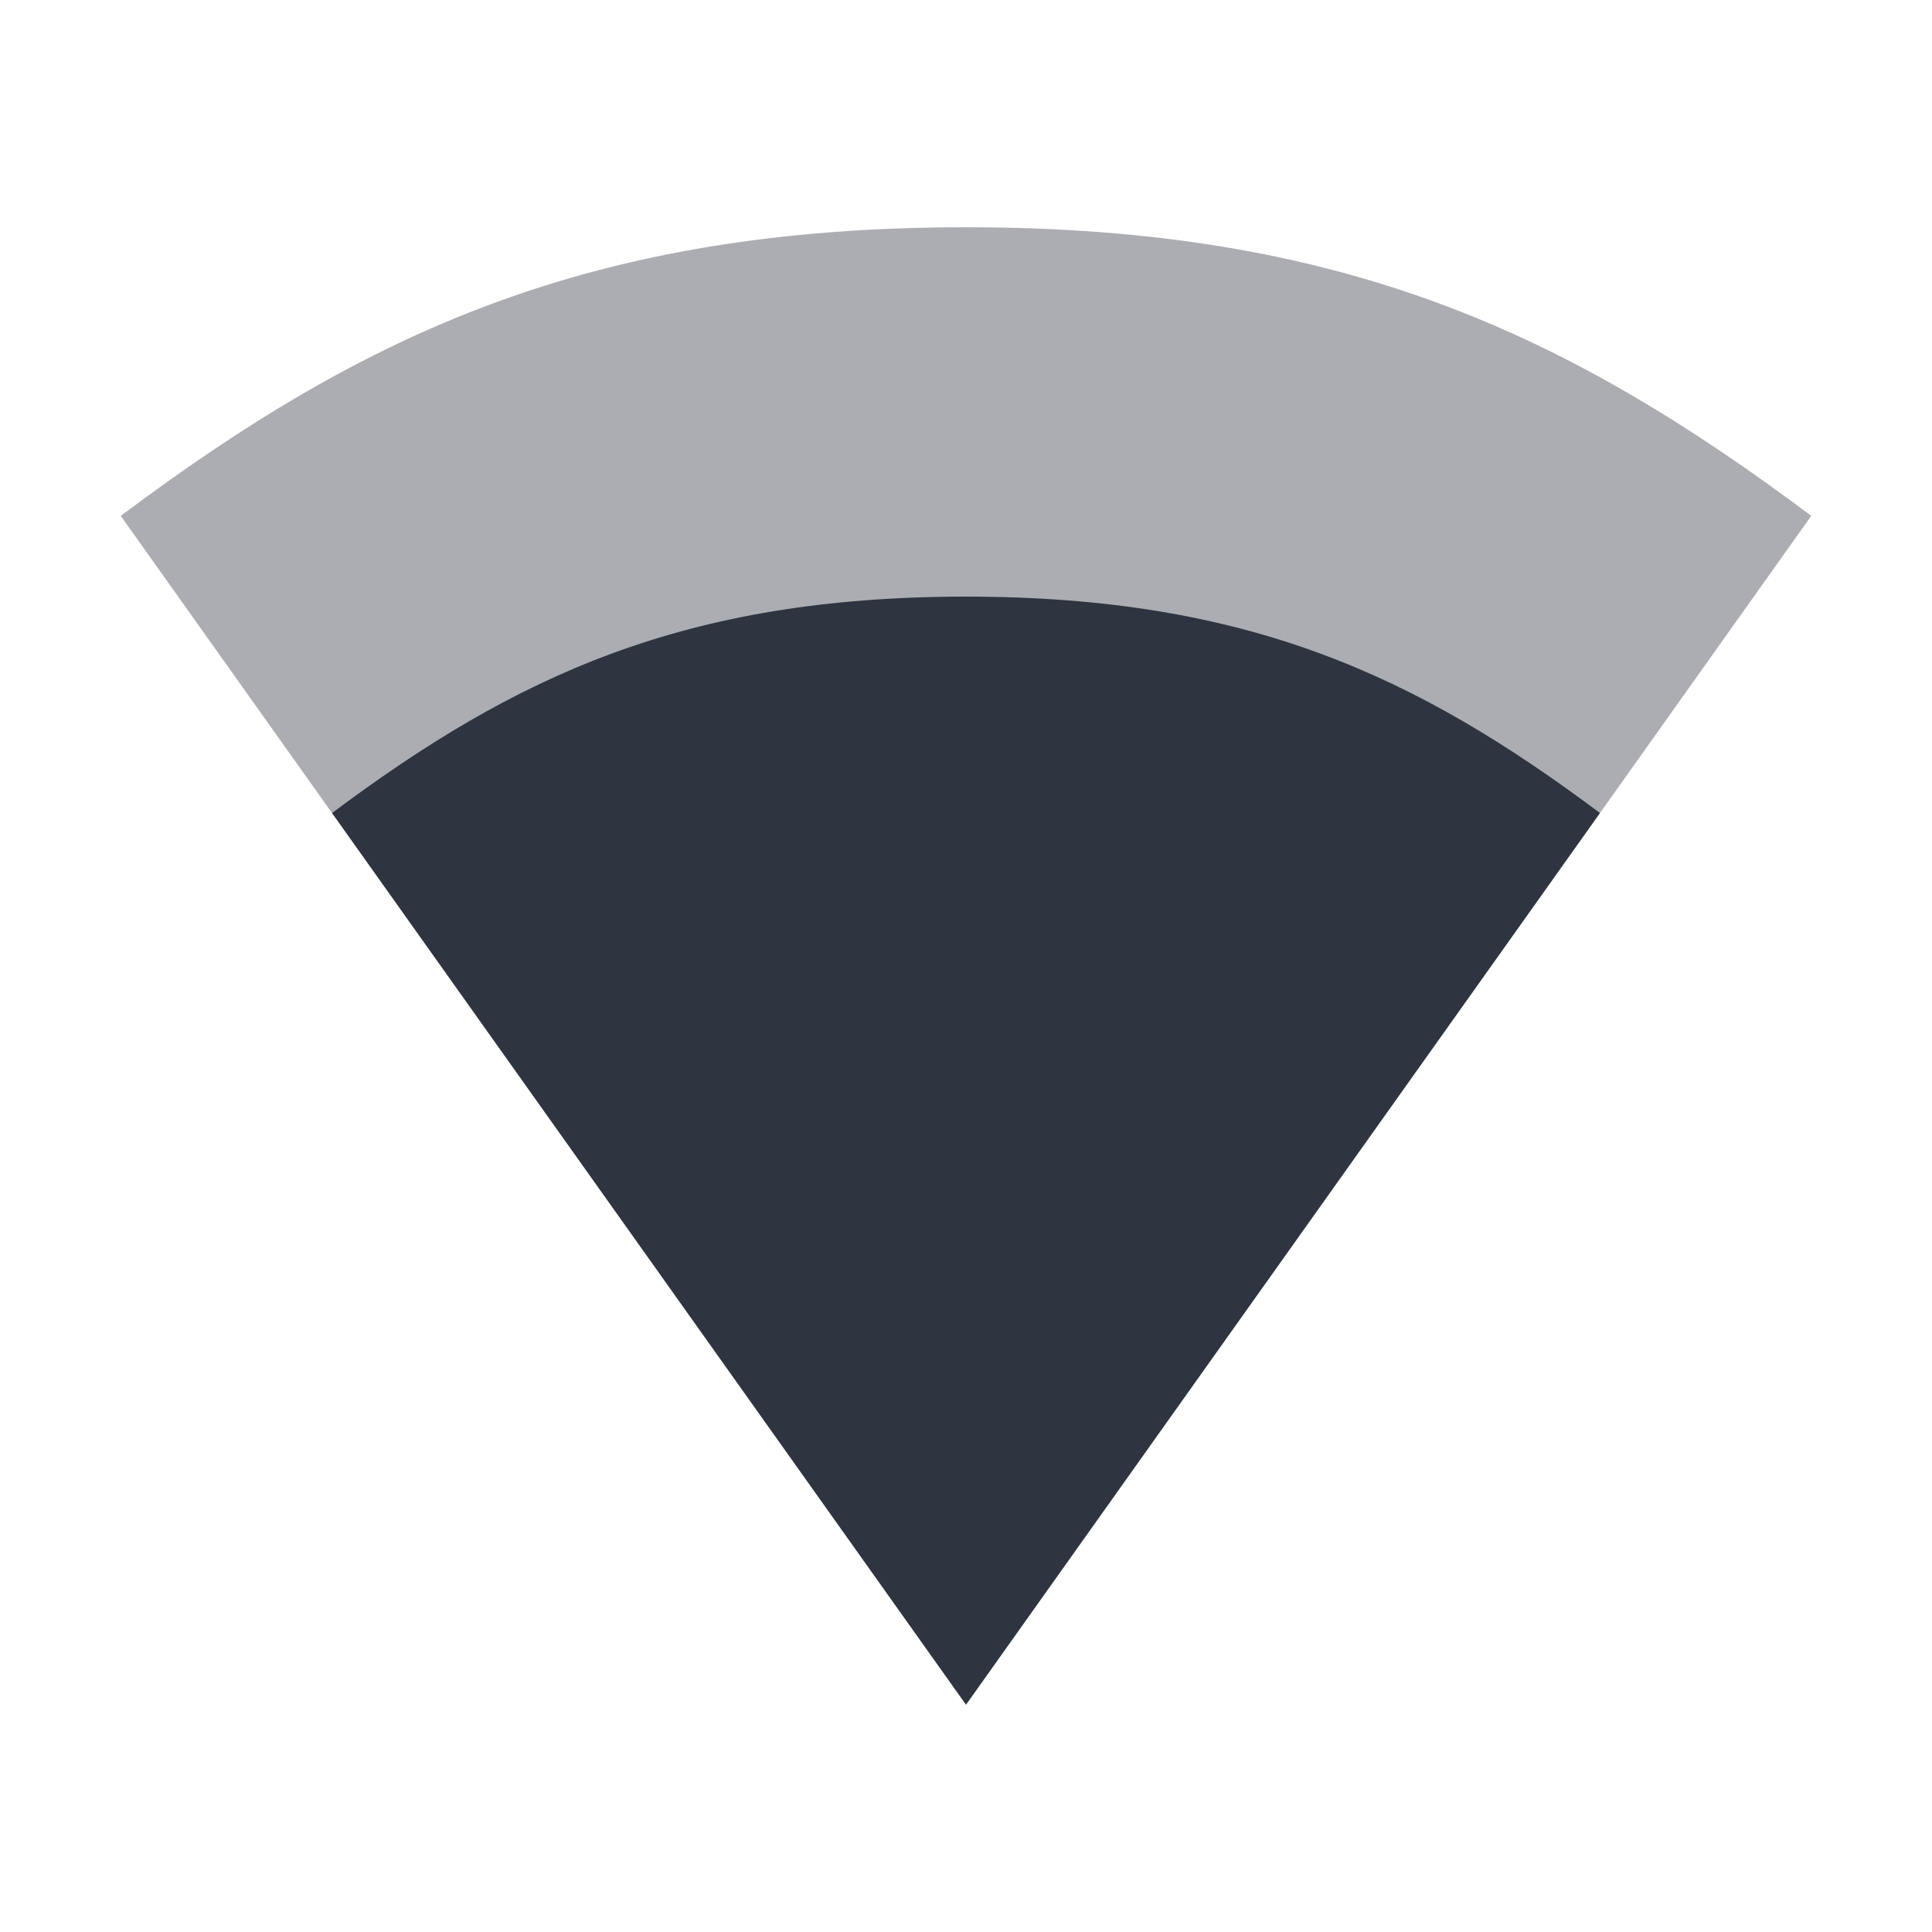 <svg viewBox="0 0 16 16" xmlns="http://www.w3.org/2000/svg">
 <path d="m8 1.882c-3.111 0-4.977 0.876-7 2.39l7 9.846 7-9.846c-2.023-1.514-3.889-2.39-7-2.39" fill="#2e3440" opacity=".4"/>
 <path d="m8 4.941c-2.333 0-3.732 0.657-5.25 1.792l5.25 7.384 5.25-7.384c-1.517-1.135-2.917-1.792-5.25-1.792" fill="#2e3440"/>
</svg>
